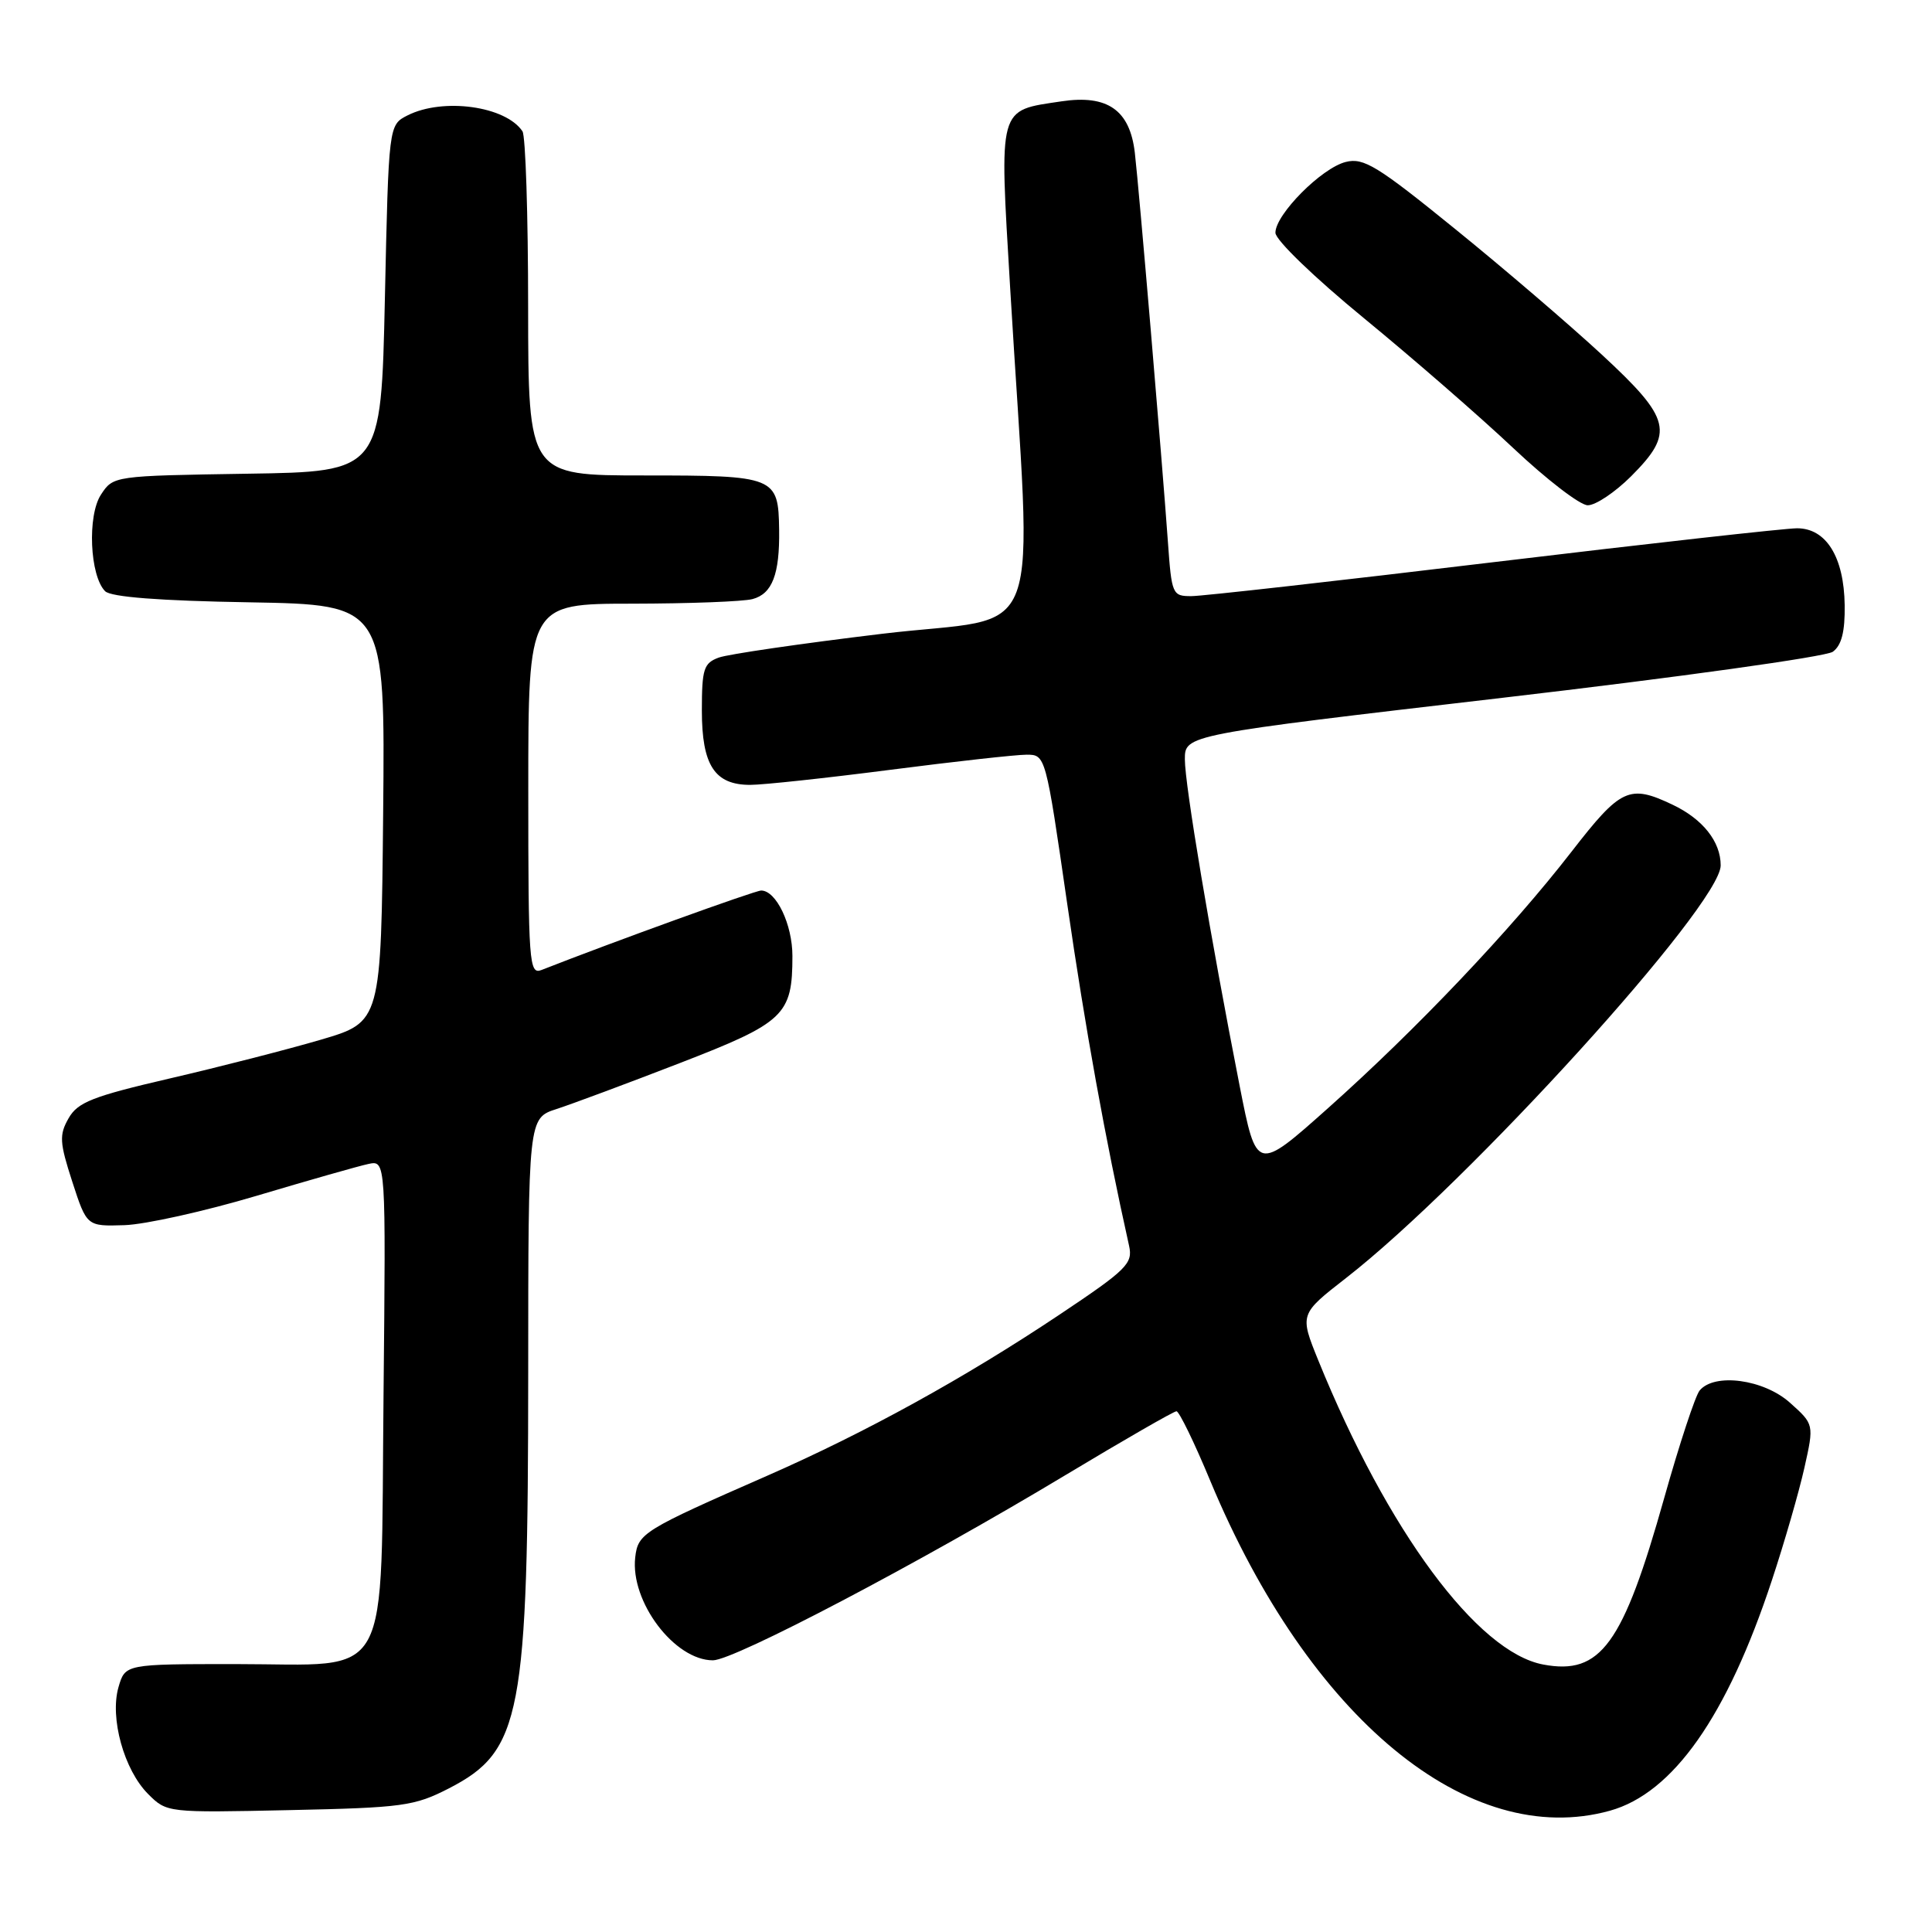 <?xml version="1.0" encoding="UTF-8" standalone="no"?>
<!DOCTYPE svg PUBLIC "-//W3C//DTD SVG 1.1//EN" "http://www.w3.org/Graphics/SVG/1.1/DTD/svg11.dtd" >
<svg xmlns="http://www.w3.org/2000/svg" xmlns:xlink="http://www.w3.org/1999/xlink" version="1.1" viewBox="0 0 256 256">
 <g >
 <path fill="currentColor"
d=" M 213.32 239.93 C 221.69 237.60 228.84 227.43 234.79 209.38 C 236.45 204.37 238.38 197.67 239.09 194.50 C 240.38 188.73 240.38 188.73 237.17 185.86 C 233.70 182.76 227.17 181.88 225.21 184.25 C 224.64 184.94 222.53 191.34 220.52 198.48 C 215.05 217.93 212.10 221.99 204.49 220.56 C 195.76 218.93 183.85 202.83 174.69 180.28 C 172.20 174.14 172.20 174.14 178.35 169.35 C 194.55 156.74 228.00 119.90 228.00 114.67 C 228.00 111.52 225.63 108.53 221.63 106.63 C 215.89 103.90 214.77 104.42 208.23 112.86 C 200.22 123.19 187.77 136.31 176.00 146.81 C 166.50 155.28 166.50 155.28 164.26 143.89 C 160.37 124.06 157.00 103.99 157.00 100.62 C 157.00 97.37 157.00 97.37 199.11 92.46 C 222.28 89.76 241.96 87.02 242.86 86.36 C 244.02 85.51 244.48 83.70 244.43 80.18 C 244.34 73.81 241.98 70.00 238.12 70.00 C 236.57 70.00 218.47 72.02 197.90 74.49 C 177.33 76.96 159.32 78.99 157.88 78.99 C 155.34 79.00 155.25 78.78 154.75 71.75 C 153.98 60.94 150.94 25.13 150.37 20.23 C 149.71 14.58 146.75 12.51 140.64 13.43 C 132.18 14.70 132.41 13.84 133.85 38.14 C 136.76 87.04 138.86 81.34 116.89 83.98 C 106.23 85.26 96.49 86.68 95.25 87.13 C 93.25 87.86 93.00 88.63 93.00 94.15 C 93.00 101.40 94.69 104.00 99.40 104.00 C 101.11 104.00 109.47 103.10 118.00 102.00 C 126.53 100.90 134.64 100.00 136.02 100.00 C 138.54 100.00 138.56 100.05 141.41 119.75 C 143.80 136.27 146.44 150.86 149.61 165.08 C 150.13 167.43 149.32 168.23 140.34 174.23 C 127.82 182.59 114.68 189.83 101.71 195.52 C 85.19 202.76 84.54 203.16 84.17 206.36 C 83.50 212.22 89.37 220.00 94.47 220.00 C 97.27 220.00 121.92 207.05 141.21 195.44 C 148.93 190.80 155.53 187.00 155.89 187.00 C 156.24 187.00 158.27 191.16 160.38 196.25 C 173.48 227.70 194.61 245.12 213.32 239.93 Z  M 59.50 236.96 C 69.10 232.01 69.98 227.37 69.99 181.83 C 70.00 148.16 70.00 148.16 73.75 146.95 C 75.81 146.28 83.17 143.54 90.09 140.86 C 103.97 135.49 105.00 134.50 105.00 126.68 C 105.00 122.49 102.85 118.00 100.86 118.00 C 100.04 118.00 81.11 124.85 71.75 128.53 C 70.11 129.17 70.00 127.64 70.00 104.61 C 70.00 80.00 70.00 80.00 83.75 79.99 C 91.31 79.98 98.50 79.71 99.72 79.38 C 102.33 78.68 103.32 76.09 103.24 70.21 C 103.14 63.15 102.77 63.00 85.38 63.00 C 70.00 63.00 70.00 63.00 69.98 40.75 C 69.98 28.51 69.64 18.00 69.23 17.40 C 67.01 14.06 58.71 12.91 54.00 15.29 C 51.50 16.56 51.50 16.56 51.00 39.53 C 50.50 62.50 50.50 62.50 32.76 62.77 C 15.08 63.05 15.01 63.05 13.38 65.54 C 11.55 68.33 11.90 76.30 13.93 78.34 C 14.71 79.11 21.13 79.61 33.06 79.81 C 51.03 80.13 51.03 80.13 50.77 107.77 C 50.50 135.42 50.50 135.42 42.50 137.77 C 38.10 139.06 29.10 141.37 22.50 142.90 C 12.25 145.28 10.29 146.05 9.08 148.19 C 7.83 150.39 7.89 151.38 9.58 156.59 C 11.50 162.50 11.50 162.50 16.50 162.34 C 19.25 162.25 27.12 160.50 34.00 158.45 C 40.88 156.40 47.54 154.50 48.82 154.23 C 51.13 153.74 51.13 153.74 50.82 184.84 C 50.42 223.79 52.22 220.50 31.26 220.50 C 16.59 220.50 16.59 220.50 15.70 223.56 C 14.53 227.64 16.43 234.52 19.63 237.72 C 22.10 240.19 22.17 240.20 38.33 239.85 C 53.38 239.53 54.91 239.32 59.50 236.96 Z  M 216.12 63.12 C 221.90 57.33 221.47 55.53 212.25 46.99 C 207.99 43.05 199.22 35.53 192.76 30.30 C 182.51 21.98 180.69 20.86 178.32 21.46 C 175.11 22.26 169.00 28.42 169.00 30.84 C 169.00 31.80 174.13 36.75 180.75 42.18 C 187.21 47.48 196.10 55.21 200.50 59.36 C 204.90 63.51 209.34 66.93 210.37 66.95 C 211.39 66.98 213.98 65.25 216.12 63.12 Z "/>
</g>
</svg>